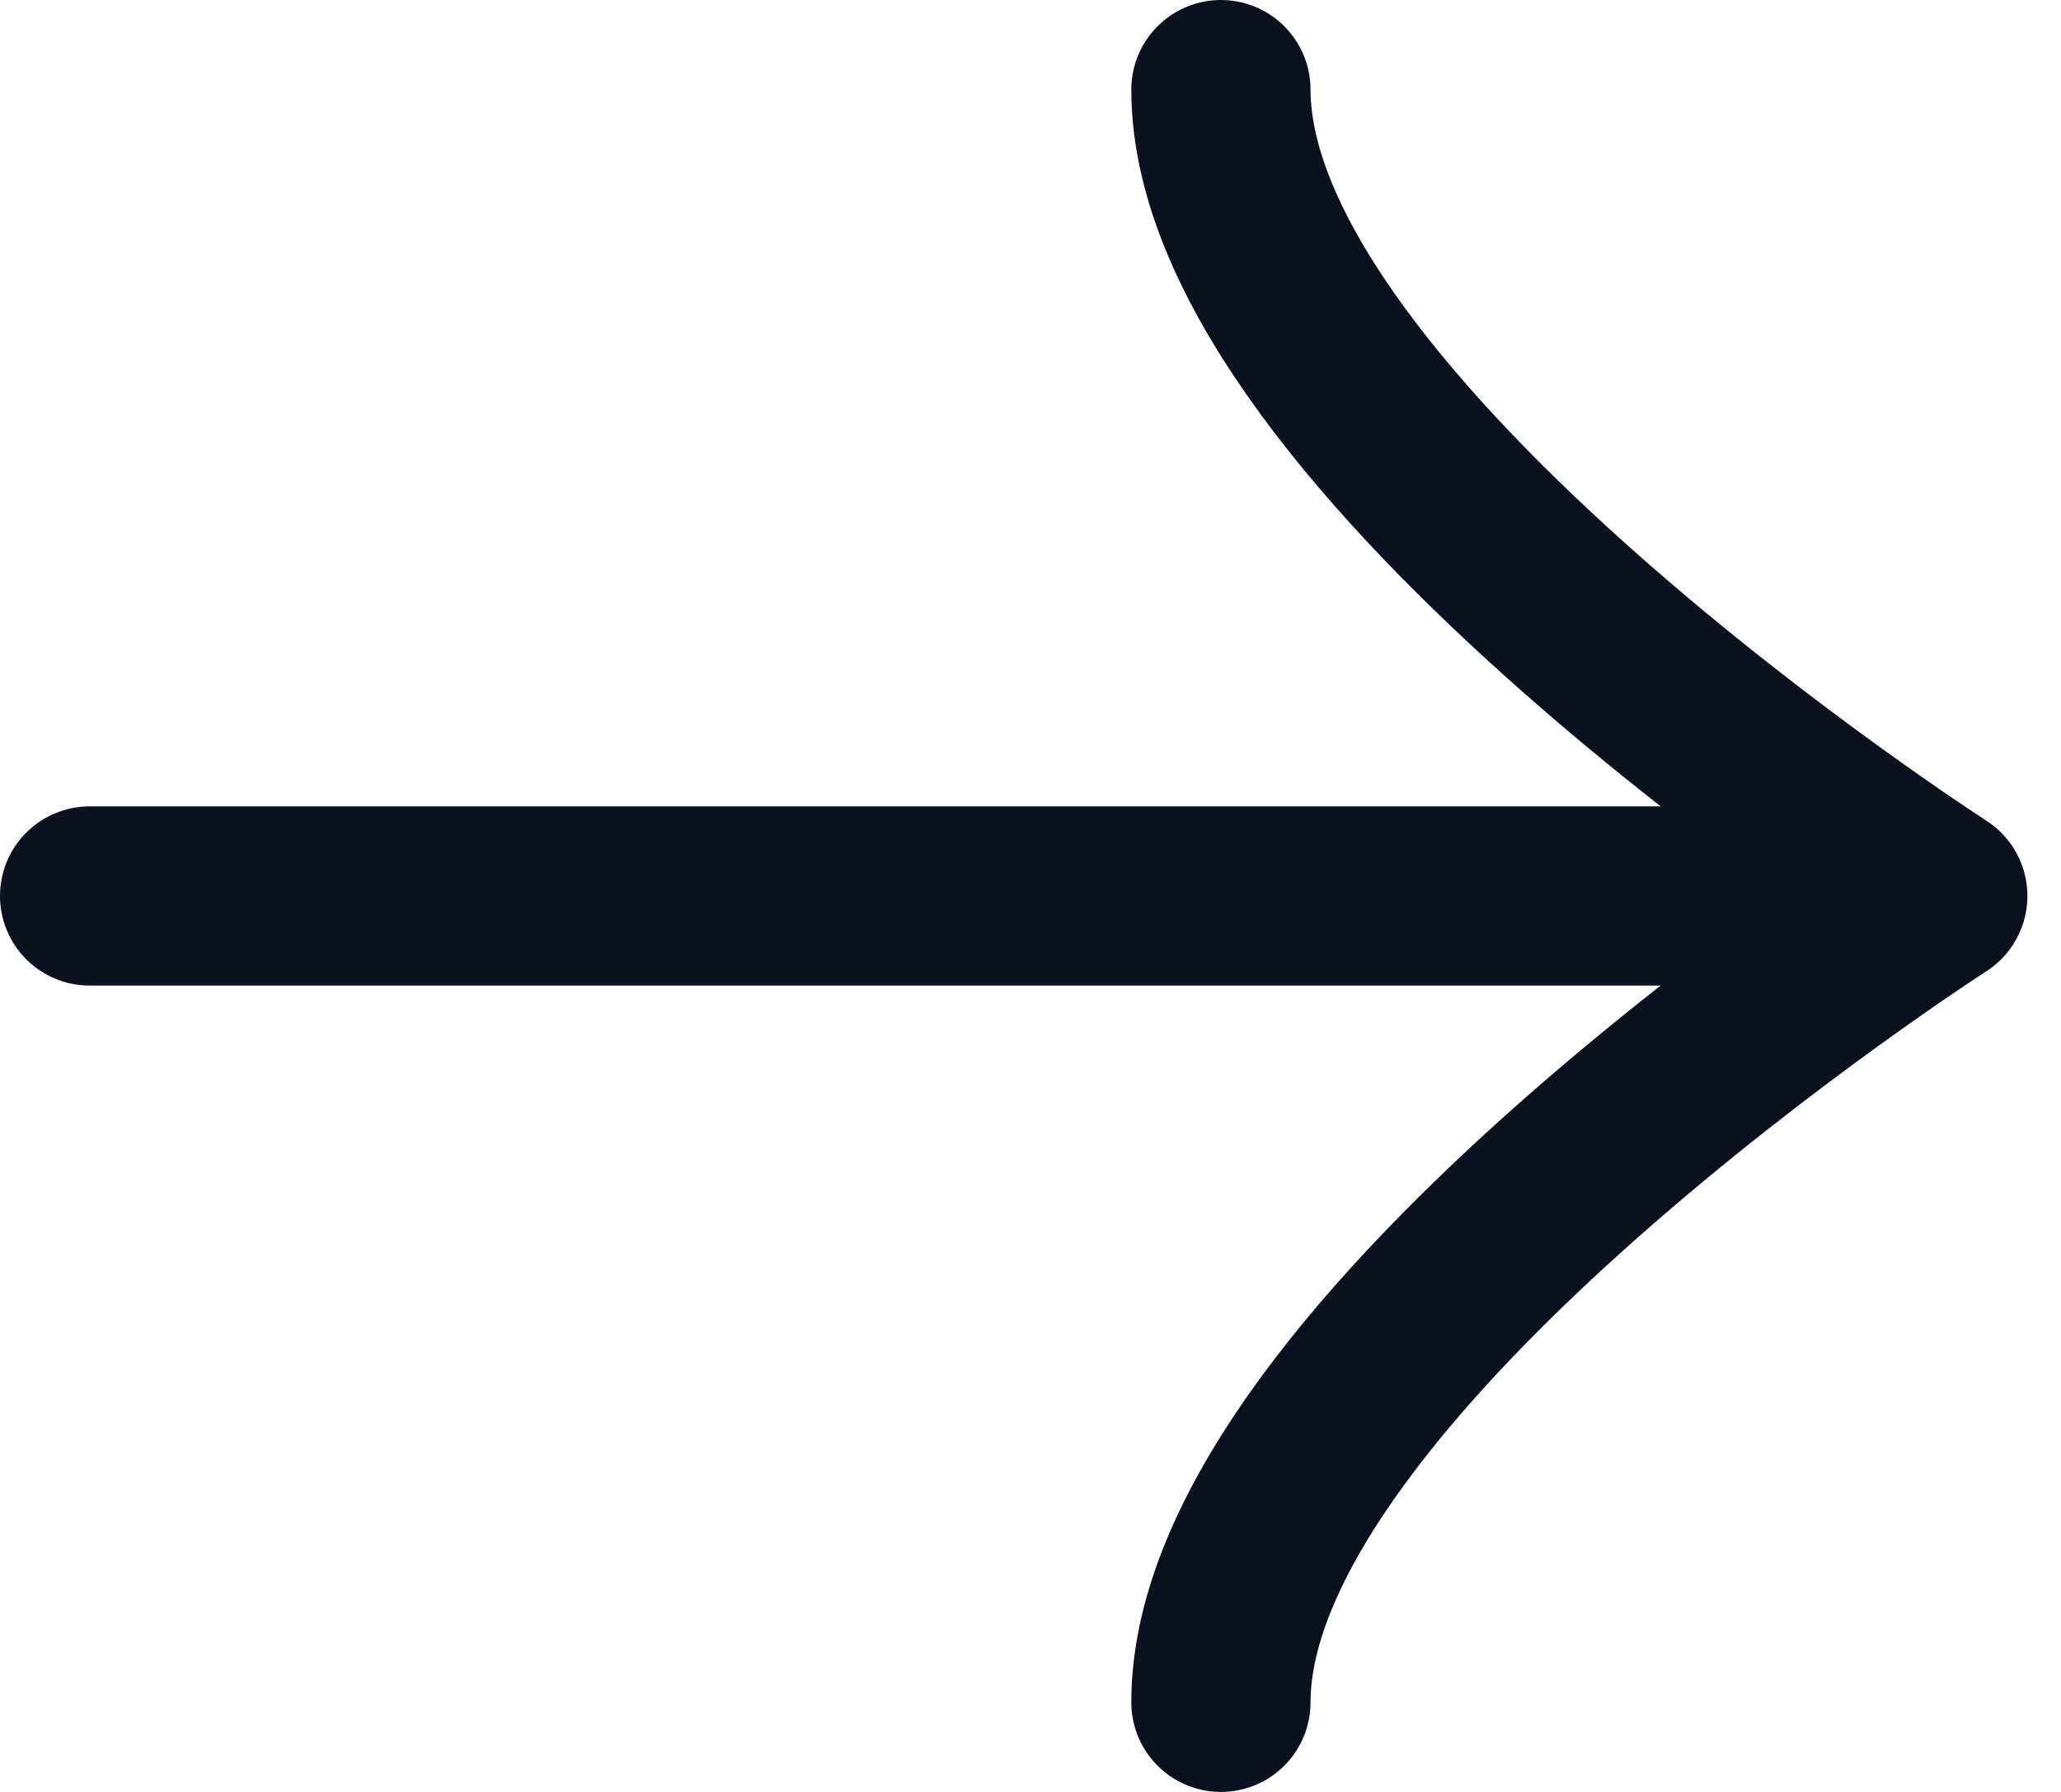 <svg width="23" height="20" viewBox="0 0 23 20" fill="none" xmlns="http://www.w3.org/2000/svg">
<path d="M21.542 10H1M13.625 19C13.625 15.143 21.625 10 21.625 10C21.625 10 13.625 4.857 13.625 1" stroke="#0C111F" stroke-width="2" stroke-linecap="round" stroke-linejoin="round"/>
</svg>
